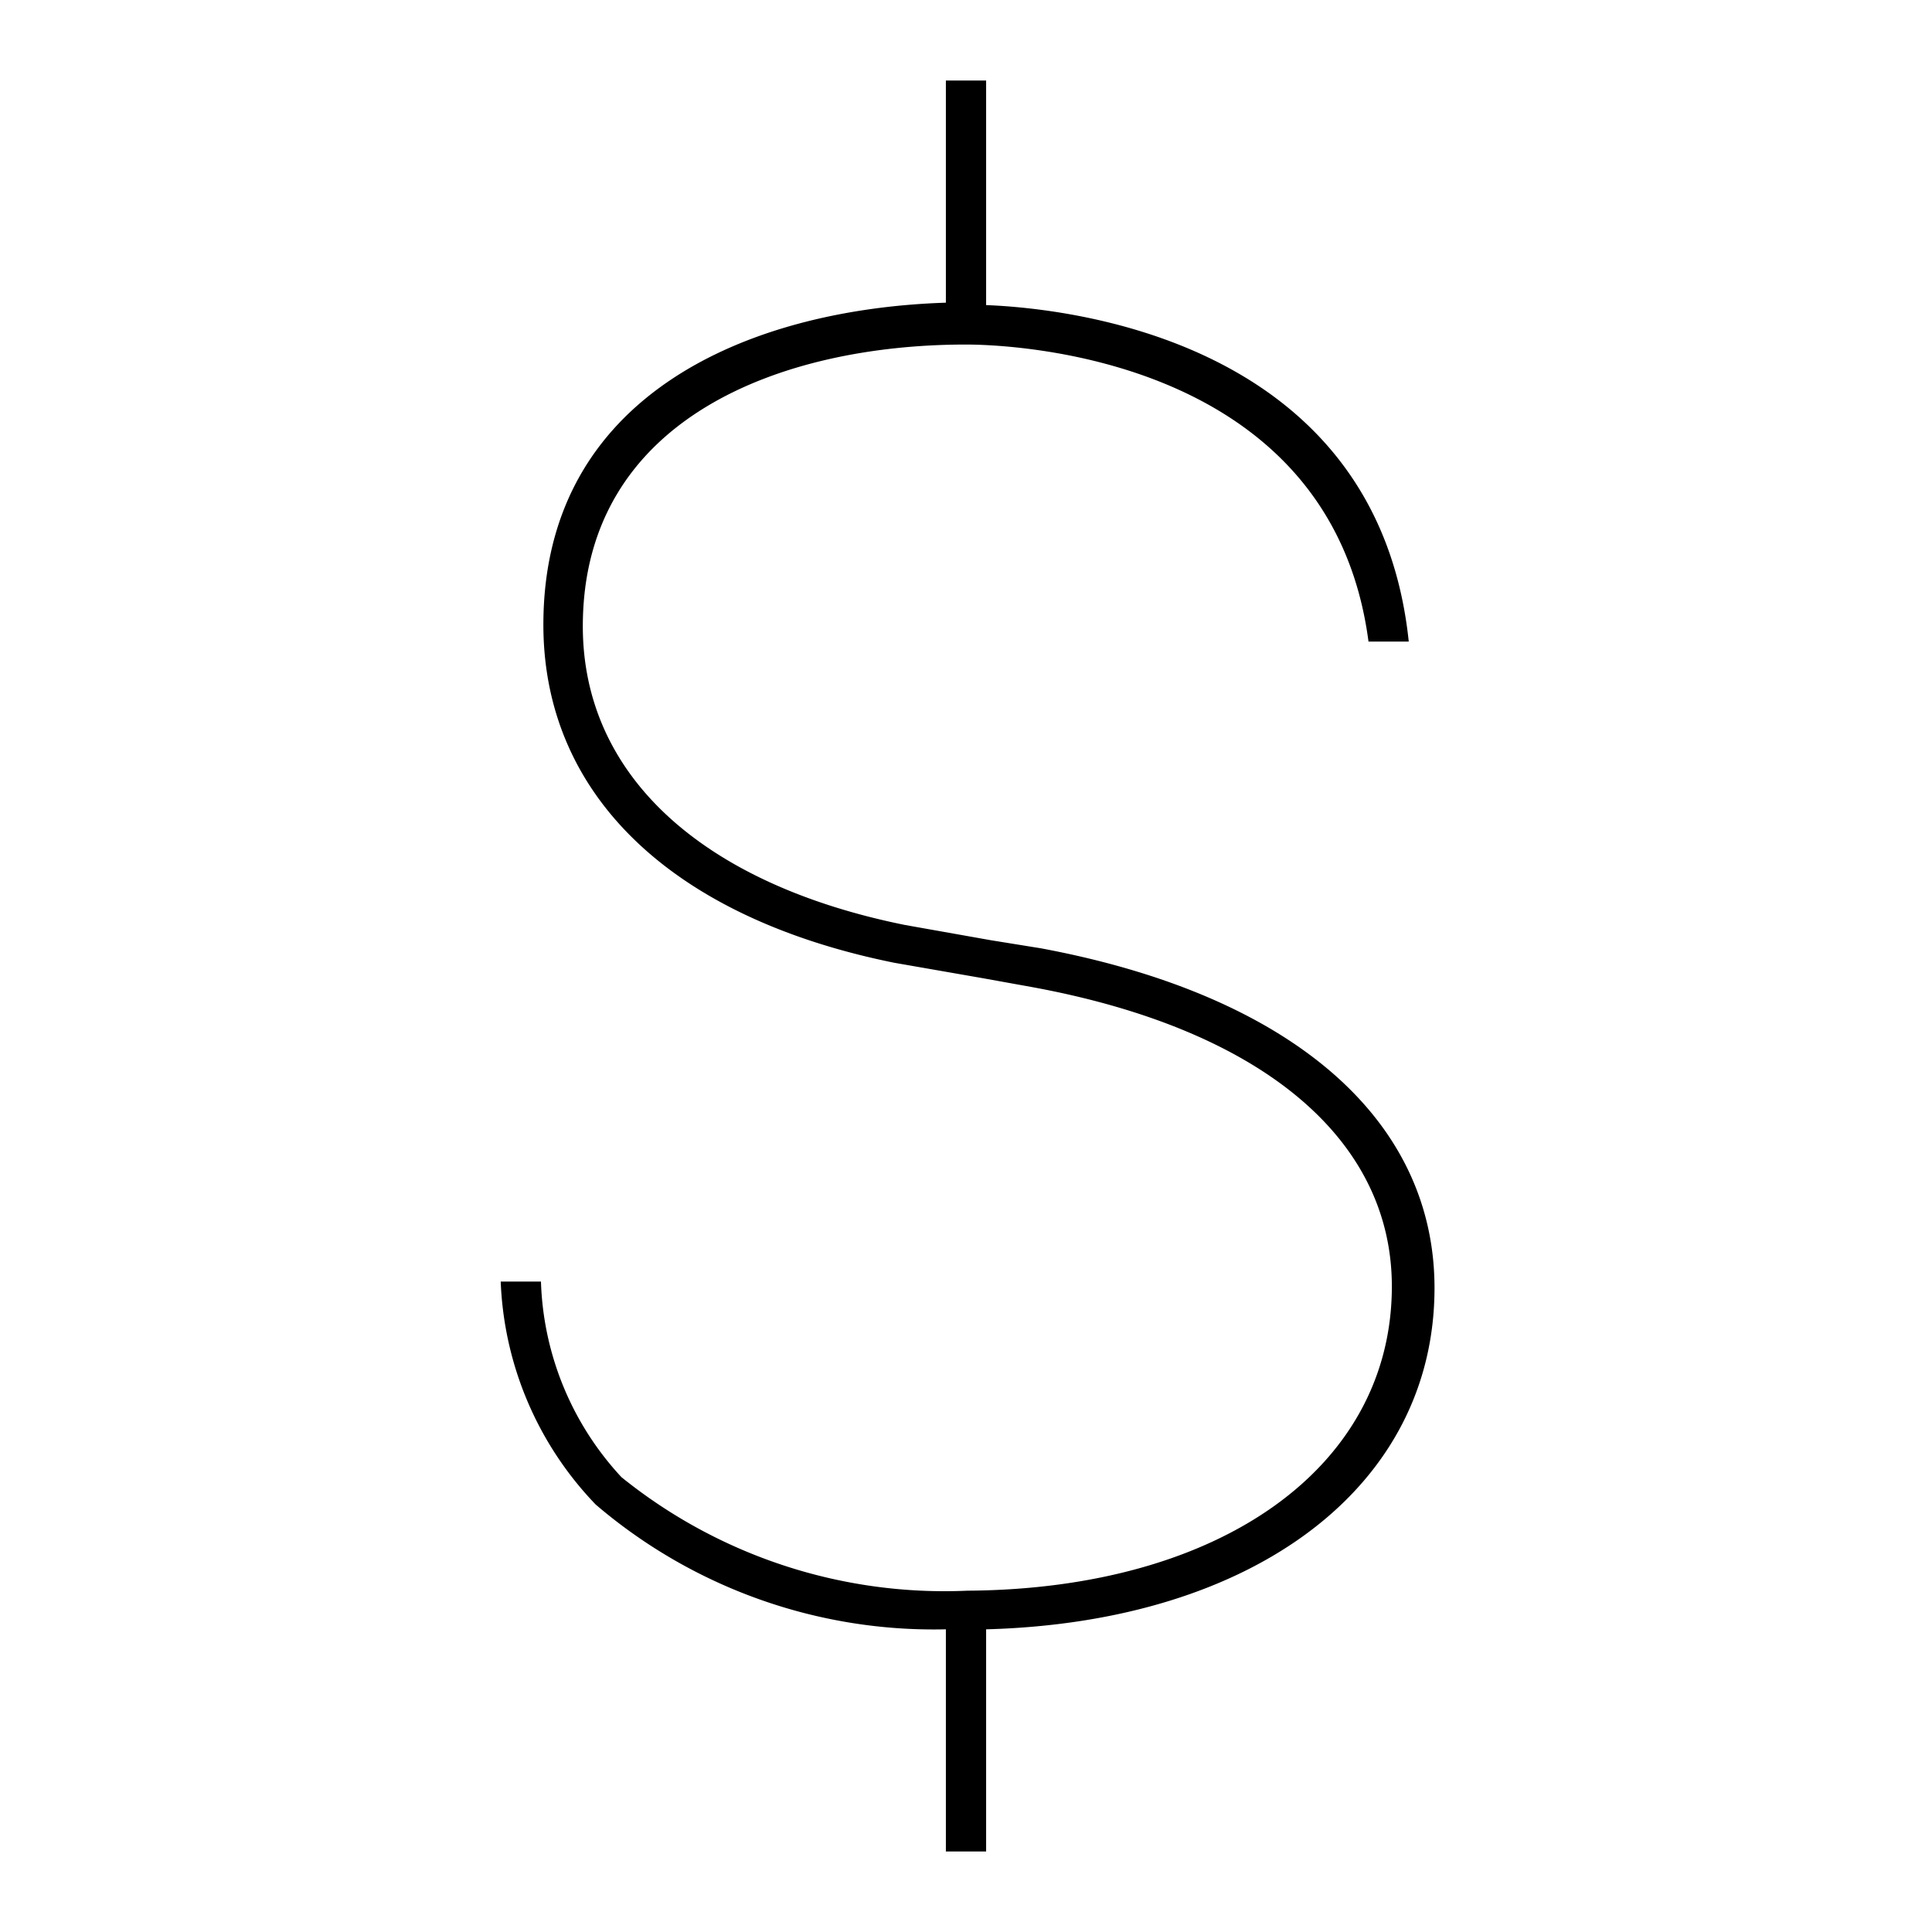 <svg id="Layer_1" data-name="Layer 1" xmlns="http://www.w3.org/2000/svg" viewBox="0 0 24 24"><title>iconoteka_usd__dollar_l_a</title><path d="M17.82,16c0-2.1-1.78-3.64-4.89-4.22l-.62-.1-1.07-.19c-2.52-.51-4-1.86-4-3.71,0-2.58,2.46-3.5,4.76-3.5.49,0,4.53.11,5,3.69h.5c-.39-3.74-4.22-4.14-5.25-4.18V1h-.5V3.76c-2.46.08-5,1.15-5,4,0,2.11,1.59,3.64,4.36,4.2l1.09.19.61.11c2.85.52,4.48,1.88,4.48,3.72,0,2.24-2.12,3.76-5.27,3.78a6.39,6.39,0,0,1-4.3-1.41,3.74,3.74,0,0,1-1-2.43h-.5A4.23,4.23,0,0,0,7.4,18.69a6.46,6.46,0,0,0,4.35,1.55V23h.5V20.24C15.59,20.15,17.82,18.46,17.82,16Z"/></svg>